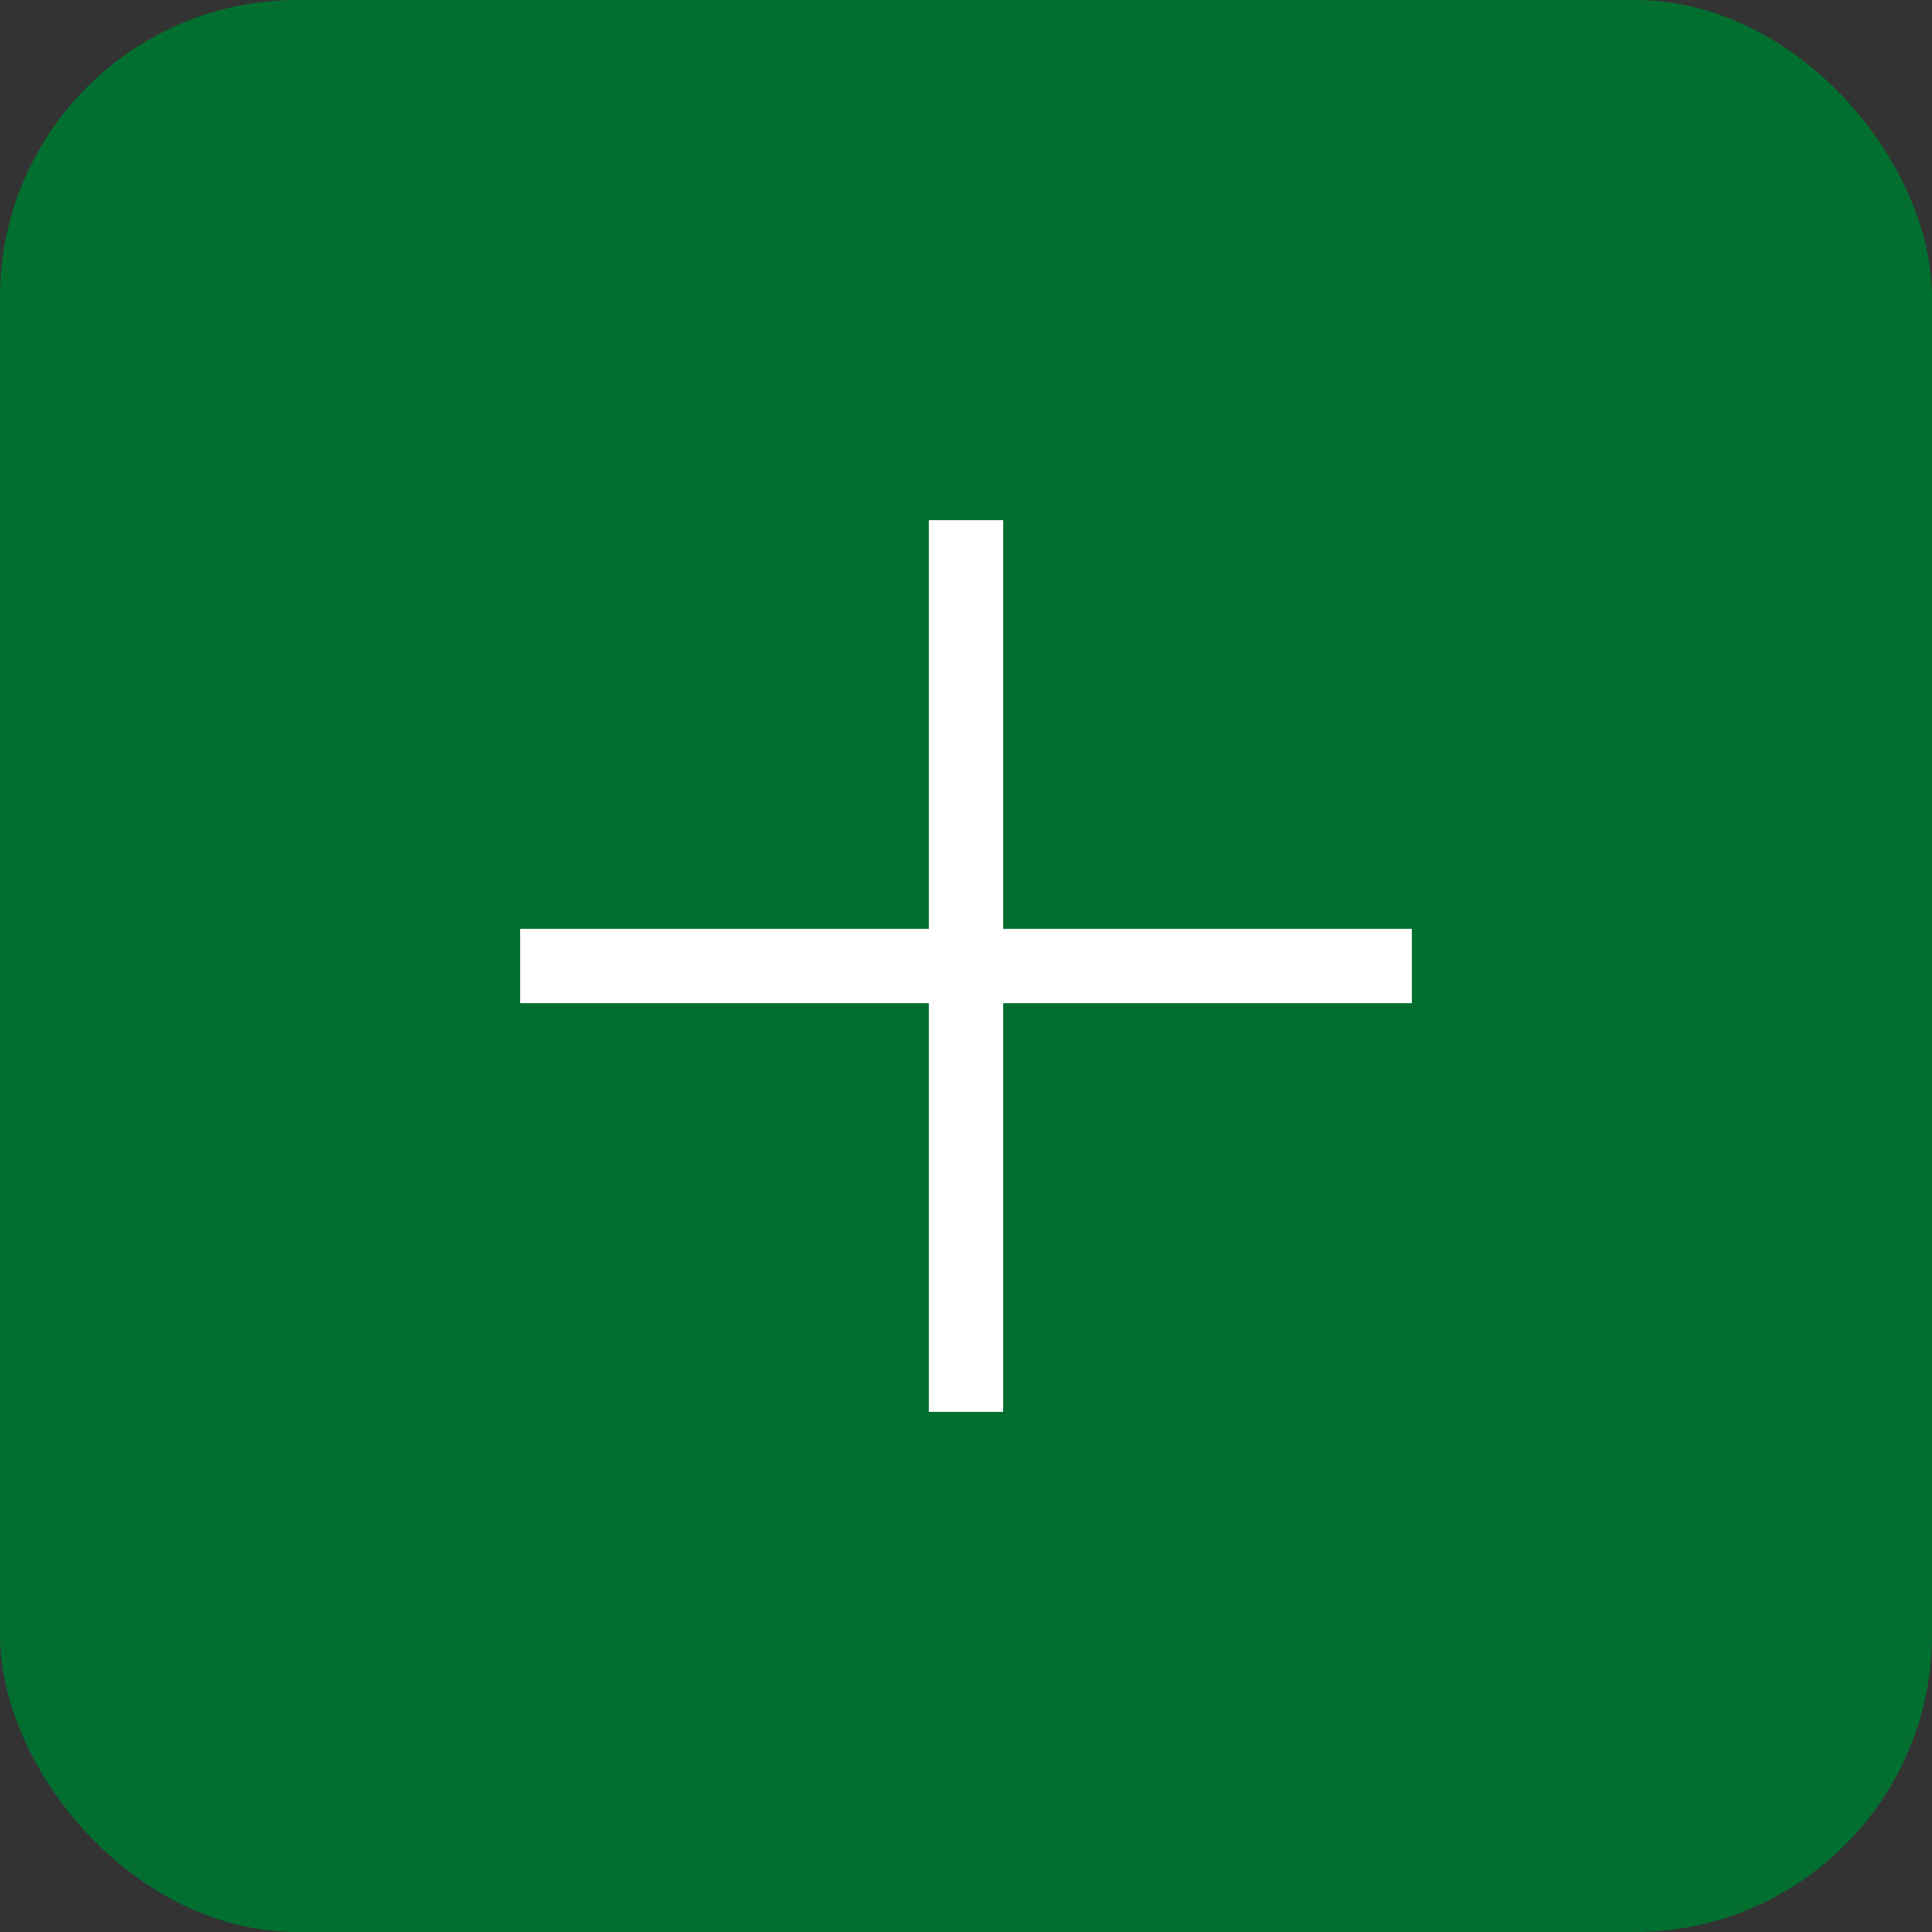 <svg width="52" height="52" viewBox="0 0 52 52" fill="none" xmlns="http://www.w3.org/2000/svg">
<rect x="0" y="0" width="52" height="52" fill="#333333" stroke="none"/>
<rect width="52" height="52" rx="8" fill="#026F30"/>
<path fill-rule="evenodd" clip-rule="evenodd" d="M27 14H25V25H14V27H25V38H27V27H38V25H27V14Z" fill="white"/>
</svg>
